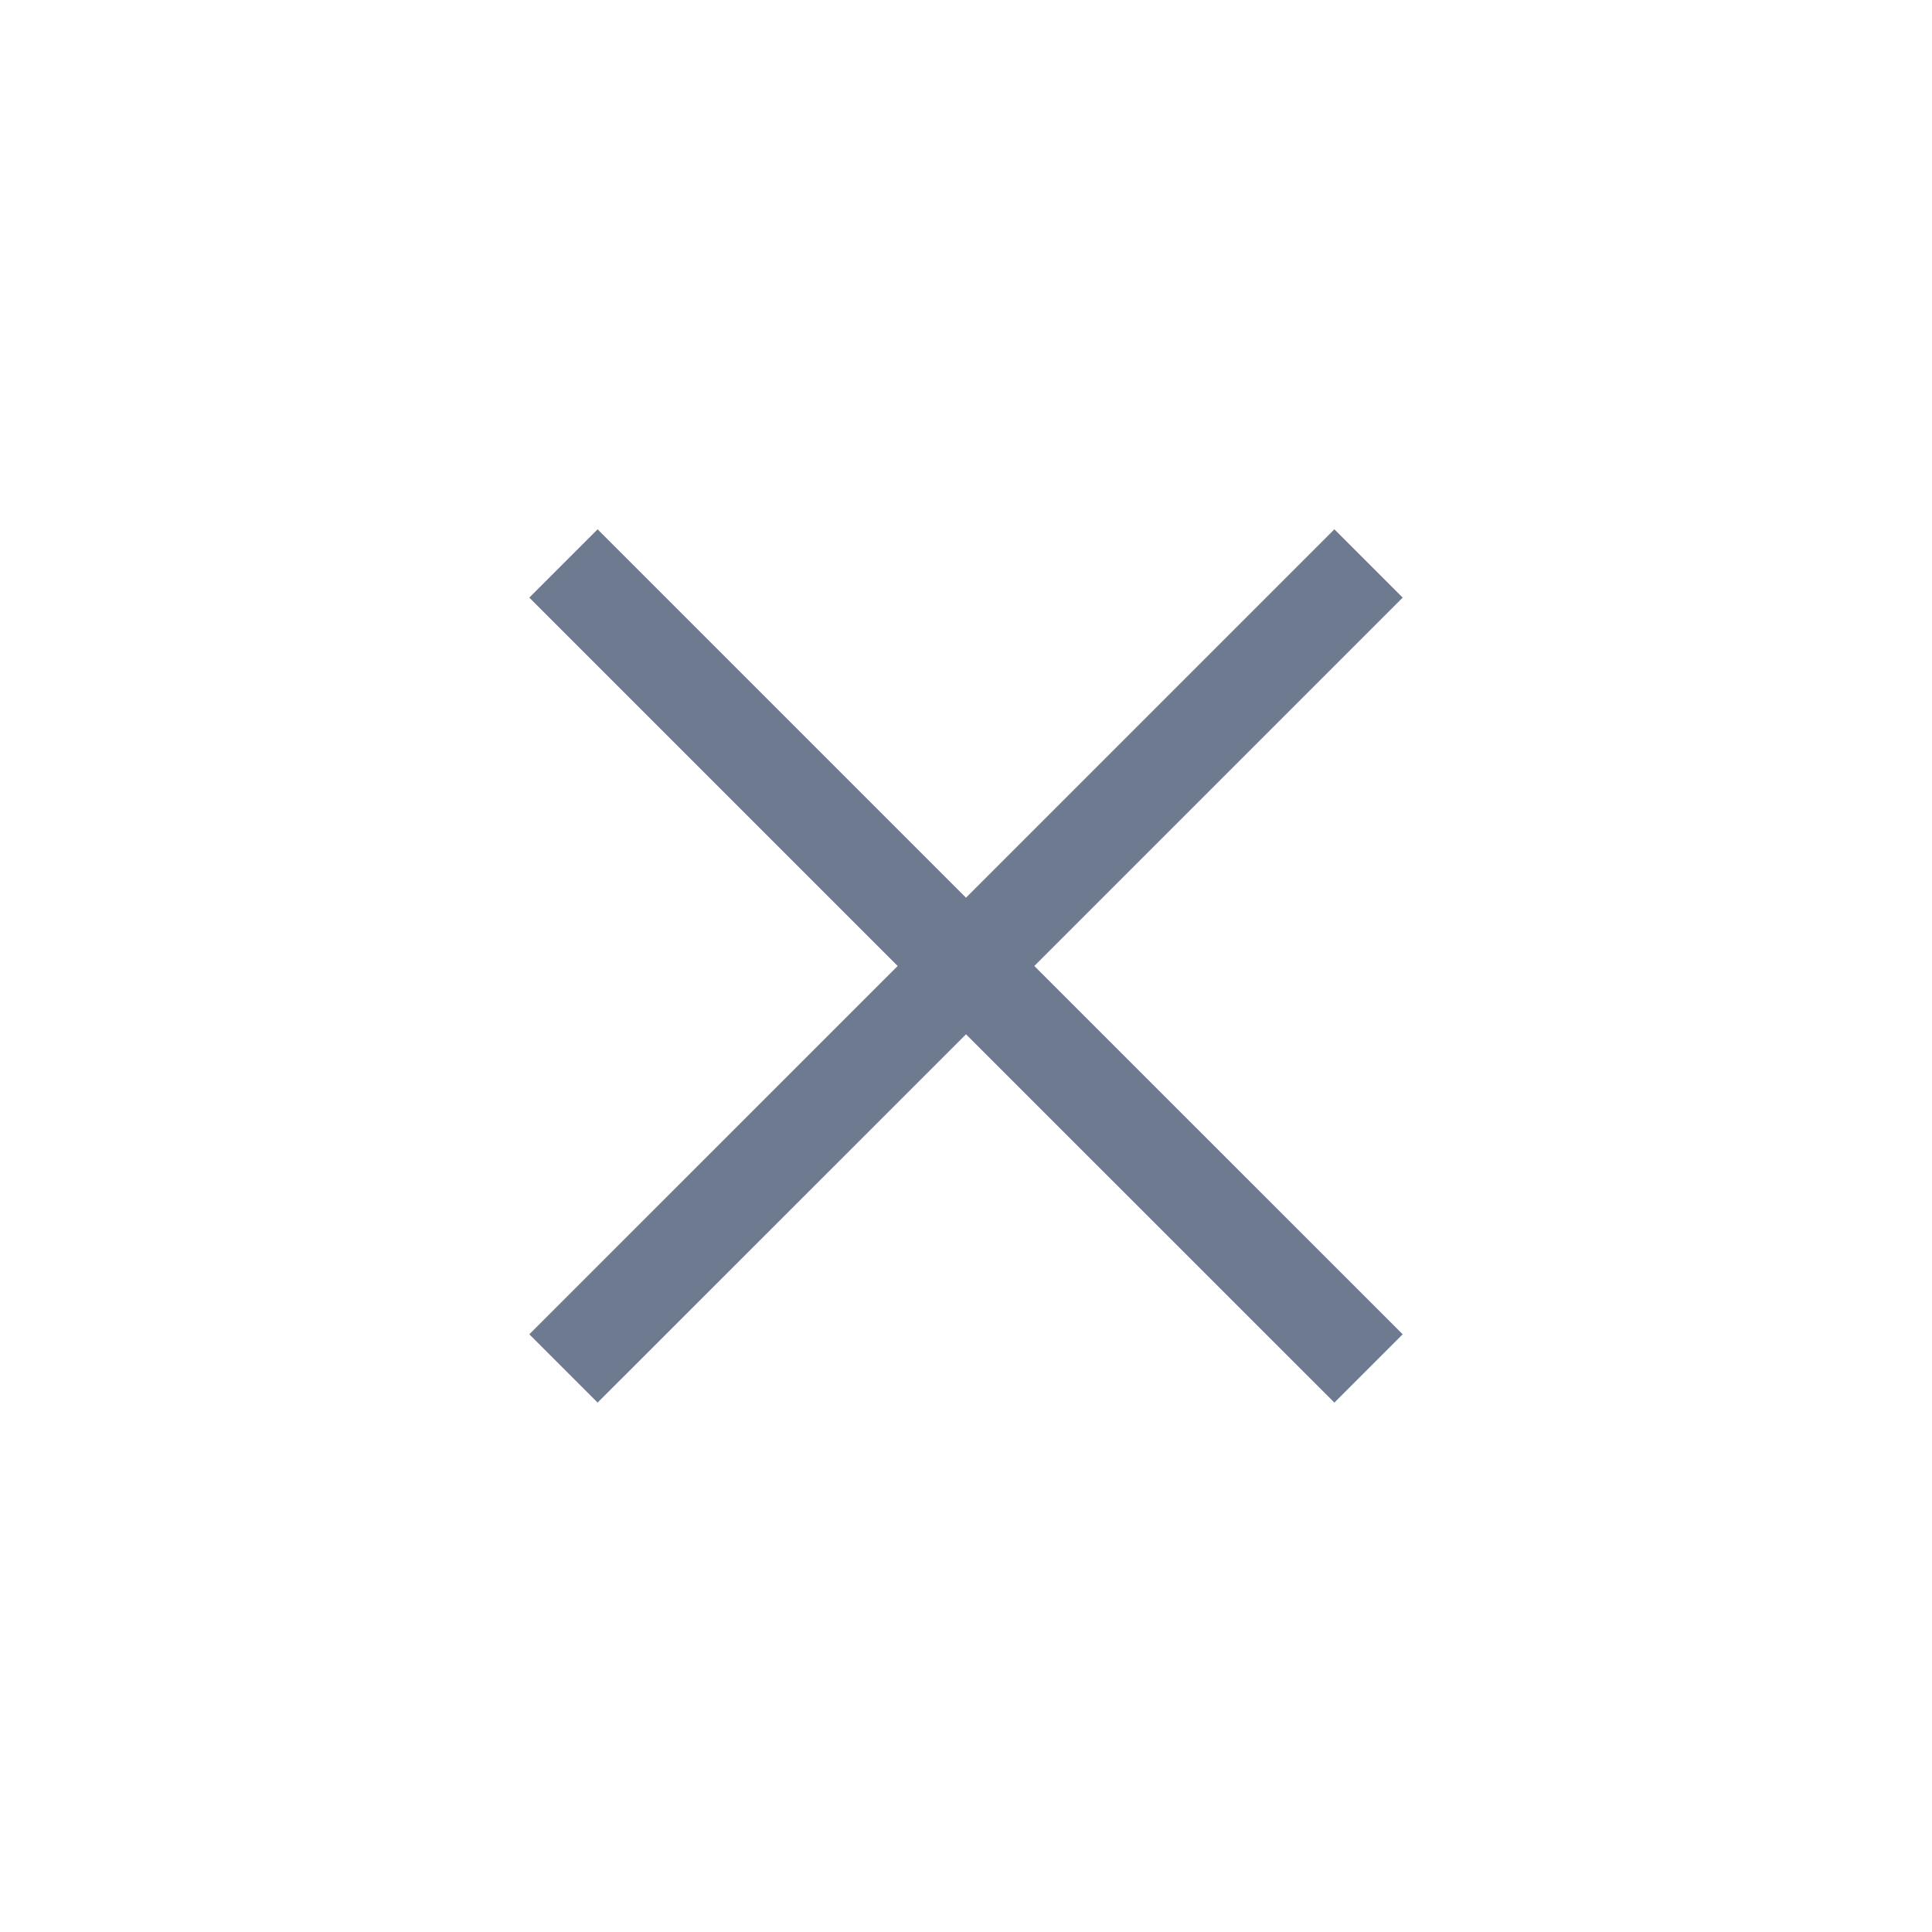 <svg width="20" height="20" viewBox="0 0 20 20" fill="none" xmlns="http://www.w3.org/2000/svg">
<g id="Close">
<path id="Vector" d="M5.833 5.833L10 10M10 10L5.833 14.166M10 10L14.167 5.833M10 10L14.167 14.166" stroke="#6E7A90" strokeWidth="1.92" strokeLinecap="round" strokeLinejoin="round"/>
</g>
</svg>
